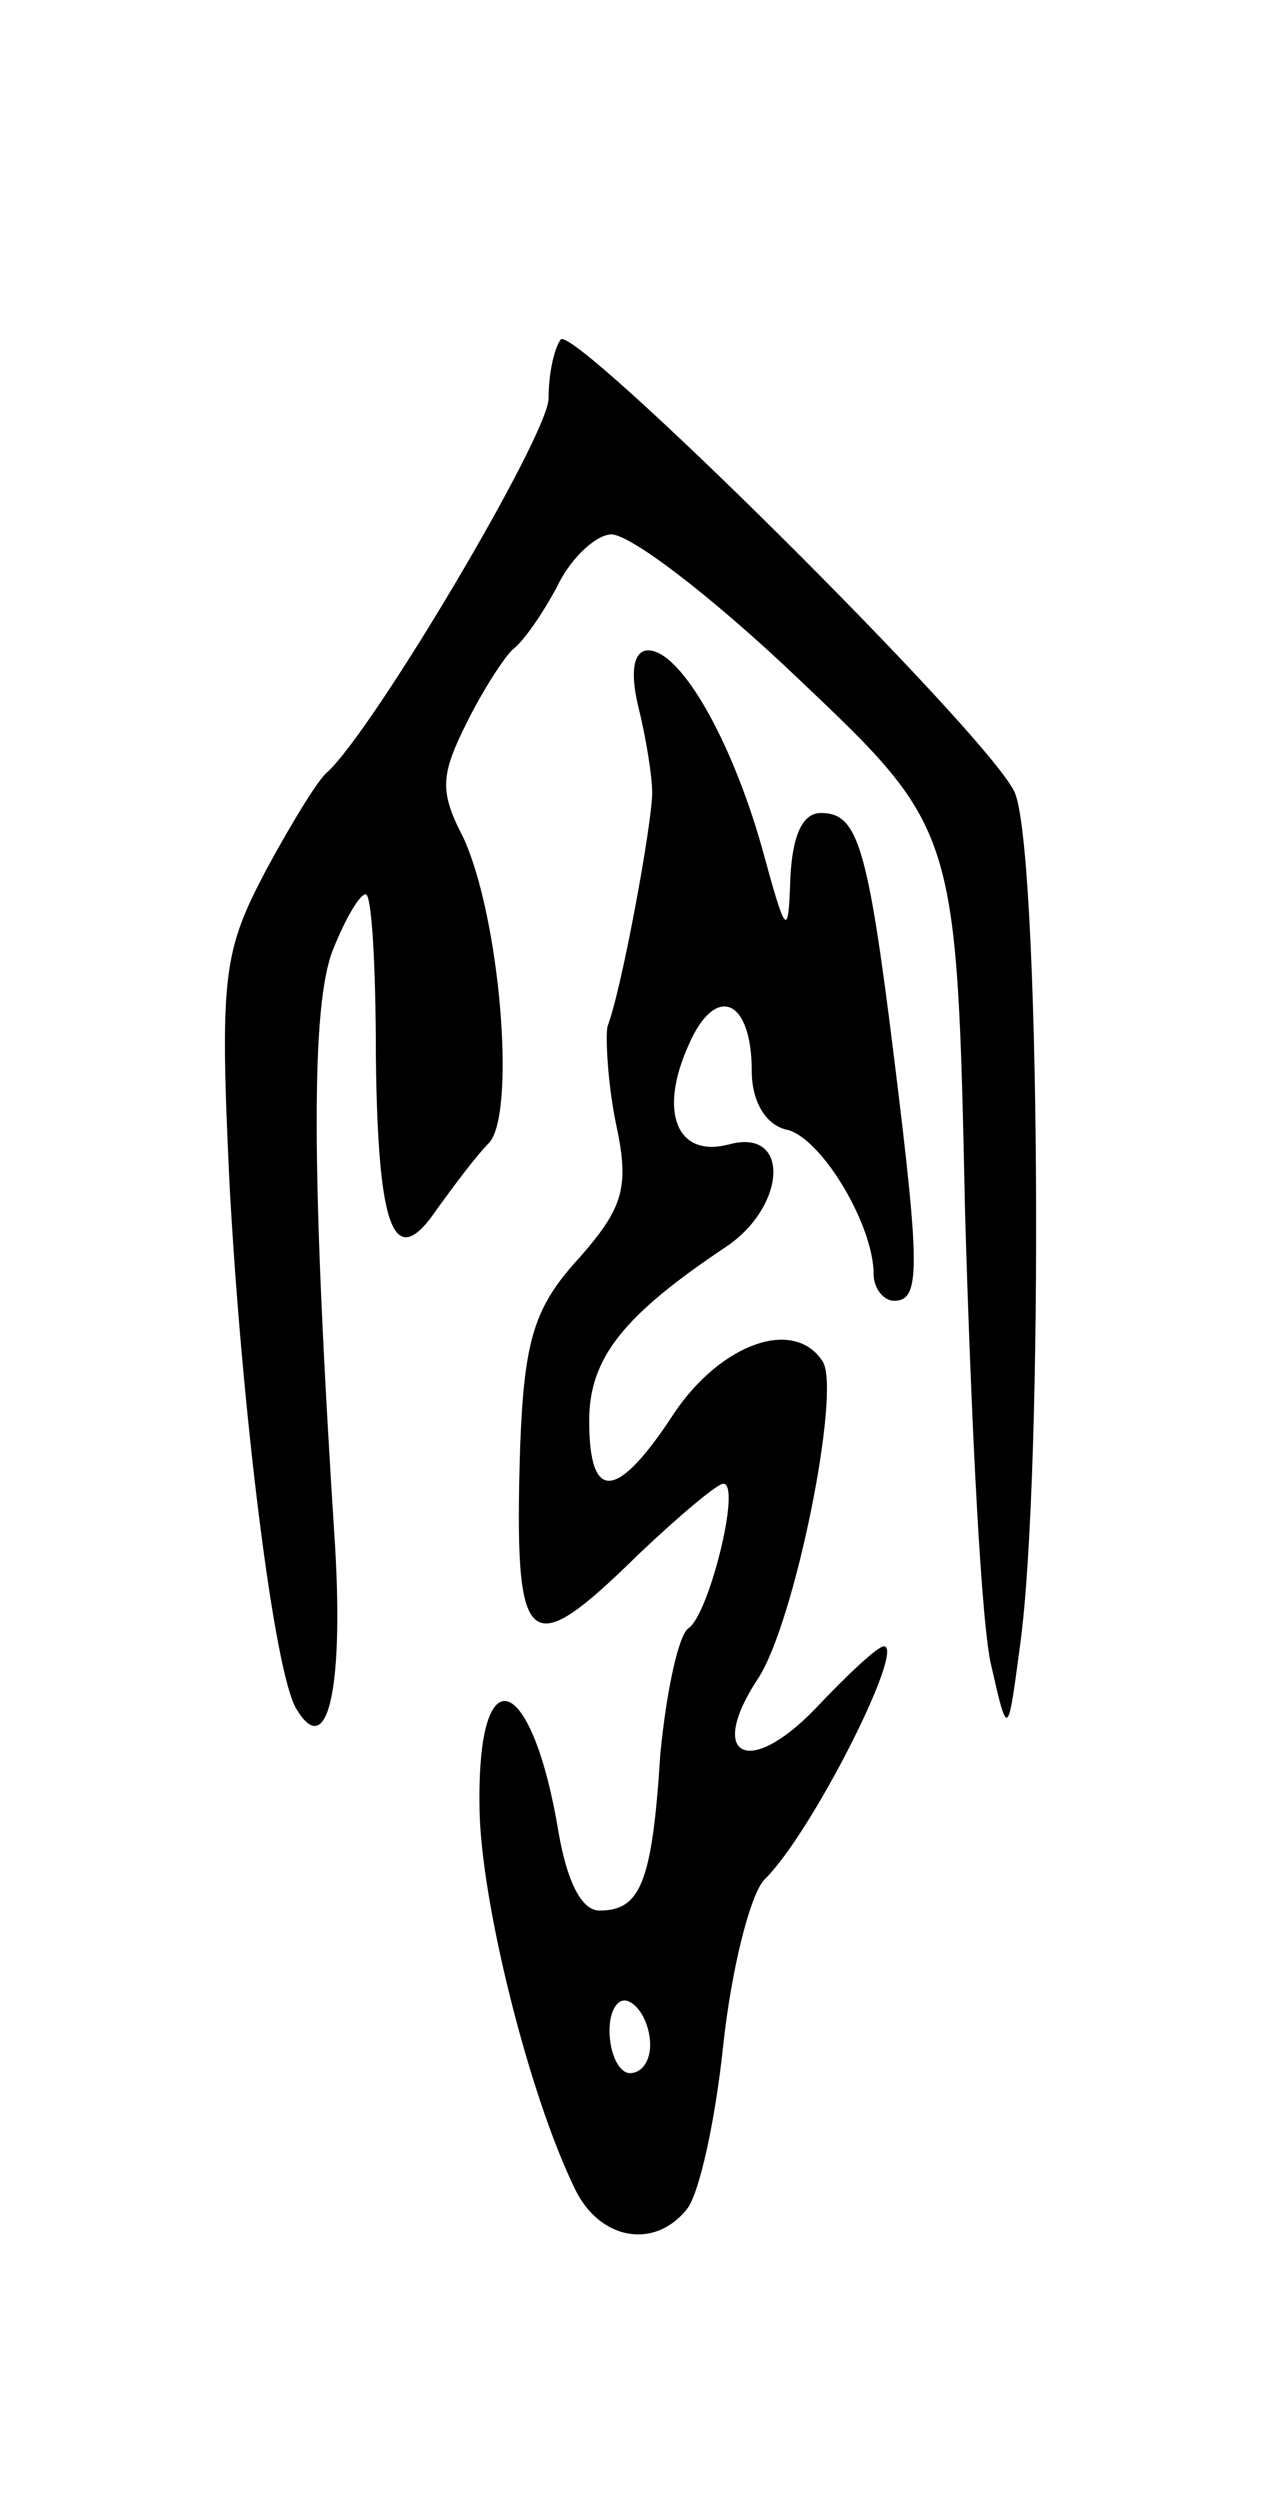 <svg version="1.0" xmlns="http://www.w3.org/2000/svg"
 width="63pt" height="123pt" viewBox="0 0 63 123"
 preserveAspectRatio="xMidYMid meet">
<g transform="translate(0,123) scale(0.1,-0.1)"
fill="#000000" stroke="none">
<path d="M276 1063 c-3 -4 -6 -16 -6 -29 0 -18 -86 -163 -109 -184 -4 -3 -17
-24 -30 -48 -21 -40 -23 -51 -18 -155 6 -111 22 -241 33 -258 15 -25 23 9 19
79 -12 186 -12 268 -1 295 6 15 13 27 16 27 3 0 5 -36 5 -80 1 -86 9 -106 30
-75 8 11 19 26 26 33 13 16 5 111 -13 150 -12 23 -11 31 2 57 8 16 19 33 23
36 5 4 14 17 21 30 6 13 18 25 26 26 8 2 50 -30 93 -71 78 -74 78 -74 82 -263
3 -103 8 -204 13 -223 8 -35 8 -35 14 10 12 86 10 398 -3 421 -16 31 -216 229
-223 222z"/>
<path d="M314 883 c4 -16 7 -35 7 -43 0 -15 -15 -97 -22 -115 -1 -5 0 -27 4
-47 7 -32 4 -42 -18 -67 -22 -24 -27 -40 -29 -93 -3 -101 3 -107 58 -53 20 19
39 35 42 35 9 0 -7 -64 -17 -71 -5 -3 -11 -31 -14 -62 -4 -64 -10 -77 -30 -77
-9 0 -16 15 -20 38 -13 79 -40 89 -39 14 0 -45 24 -142 47 -189 12 -25 39 -30
55 -10 6 7 14 43 18 81 4 37 13 73 20 81 23 22 70 115 59 115 -3 0 -18 -14
-34 -31 -33 -34 -53 -23 -28 15 18 27 41 141 32 156 -14 22 -50 9 -73 -25 -28
-43 -42 -45 -42 -4 0 31 17 52 68 86 29 20 31 58 1 50 -26 -7 -35 16 -20 49
13 30 31 23 31 -13 0 -15 7 -27 18 -29 17 -5 42 -47 42 -71 0 -7 5 -13 10 -13
13 0 13 15 0 120 -13 105 -18 120 -36 120 -9 0 -14 -11 -15 -32 -1 -30 -2 -29
-14 15 -15 53 -40 97 -56 97 -7 0 -9 -10 -5 -27z m6 -659 c0 -8 -4 -14 -10
-14 -5 0 -10 9 -10 21 0 11 5 17 10 14 6 -3 10 -13 10 -21z"/>
</g>
</svg>
